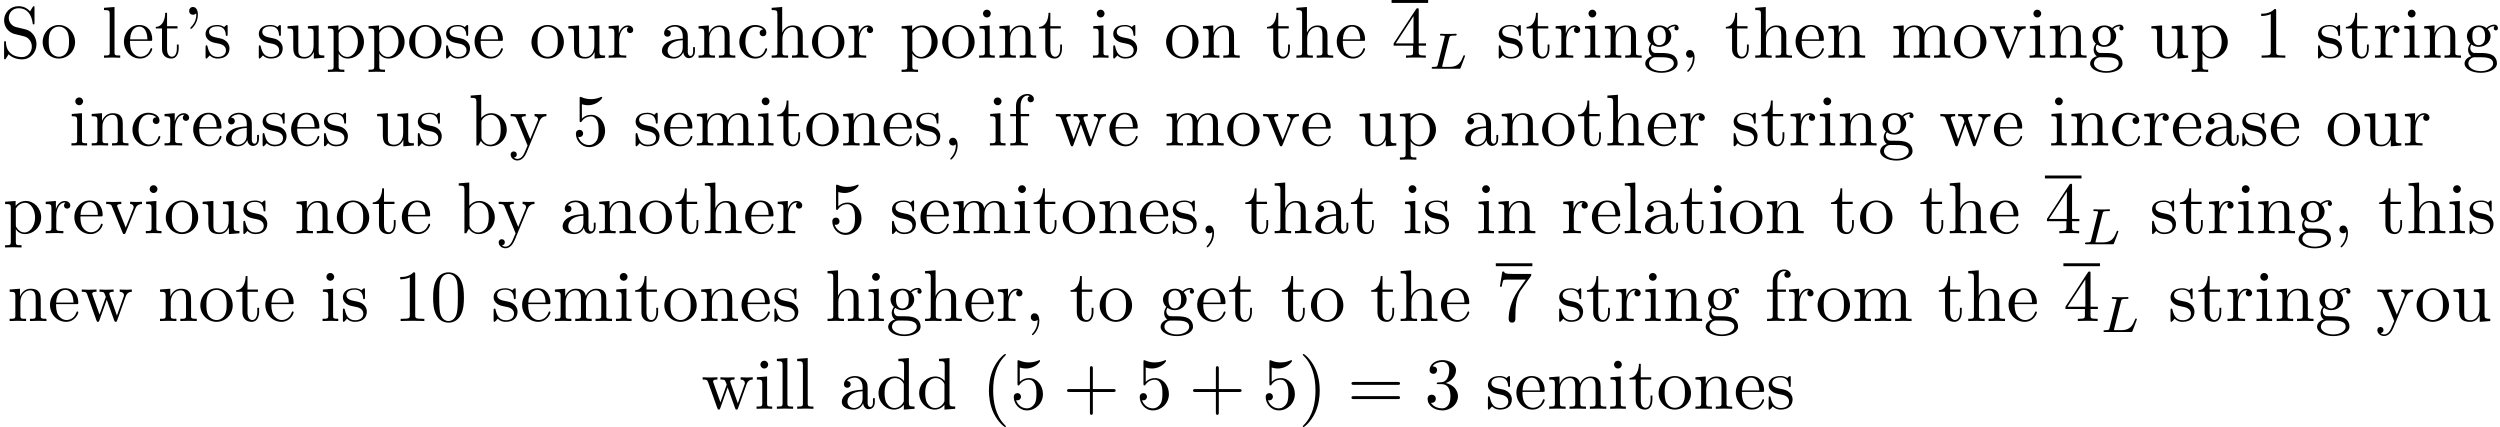<?xml version='1.0' encoding='UTF-8'?>
<!-- This file was generated by dvisvgm 2.11.1 -->
<svg version='1.1' xmlns='http://www.w3.org/2000/svg' xmlns:xlink='http://www.w3.org/1999/xlink' width='340.559pt' height='58.179pt' viewBox='1.64 -55.688 340.559 58.179'>
<defs>
<path id='g1-40' d='M3.298 2.391C3.298 2.361 3.298 2.341 3.128 2.172C1.883 .917 1.564-.966 1.564-2.491C1.564-4.224 1.943-5.958 3.168-7.203C3.298-7.323 3.298-7.342 3.298-7.372C3.298-7.442 3.258-7.472 3.198-7.472C3.098-7.472 2.202-6.795 1.614-5.529C1.106-4.433 .986-3.328 .986-2.491C.986-1.714 1.096-.508 1.644 .618C2.242 1.843 3.098 2.491 3.198 2.491C3.258 2.491 3.298 2.461 3.298 2.391Z'/>
<path id='g1-41' d='M2.879-2.491C2.879-3.268 2.77-4.473 2.222-5.599C1.624-6.824 .767-7.472 .667-7.472C.608-7.472 .568-7.432 .568-7.372C.568-7.342 .568-7.323 .757-7.143C1.733-6.157 2.301-4.573 2.301-2.491C2.301-.787 1.933 .966 .697 2.222C.568 2.341 .568 2.361 .568 2.391C.568 2.451 .608 2.491 .667 2.491C.767 2.491 1.664 1.813 2.252 .548C2.76-.548 2.879-1.654 2.879-2.491Z'/>
<path id='g1-43' d='M7.183-2.491C7.183-2.69 6.994-2.69 6.854-2.69H4.075V-5.479C4.075-5.619 4.075-5.808 3.875-5.808S3.676-5.619 3.676-5.479V-2.69H.887C.747-2.69 .558-2.69 .558-2.491S.747-2.291 .887-2.291H3.676V.498C3.676 .638 3.676 .827 3.875 .827S4.075 .638 4.075 .498V-2.291H6.854C6.994-2.291 7.183-2.291 7.183-2.491Z'/>
<path id='g1-51' d='M4.553-1.704C4.553-2.521 3.925-3.298 2.889-3.507C3.706-3.776 4.284-4.473 4.284-5.26C4.284-6.077 3.407-6.635 2.451-6.635C1.445-6.635 .687-6.037 .687-5.28C.687-4.951 .907-4.762 1.196-4.762C1.504-4.762 1.704-4.981 1.704-5.27C1.704-5.768 1.235-5.768 1.086-5.768C1.395-6.257 2.052-6.386 2.411-6.386C2.819-6.386 3.367-6.167 3.367-5.27C3.367-5.151 3.347-4.573 3.088-4.134C2.79-3.656 2.451-3.626 2.202-3.616C2.122-3.606 1.883-3.587 1.813-3.587C1.733-3.577 1.664-3.567 1.664-3.467C1.664-3.357 1.733-3.357 1.903-3.357H2.341C3.158-3.357 3.527-2.68 3.527-1.704C3.527-.349 2.839-.06 2.401-.06C1.973-.06 1.225-.229 .877-.817C1.225-.767 1.534-.986 1.534-1.365C1.534-1.724 1.265-1.923 .976-1.923C.737-1.923 .418-1.783 .418-1.345C.418-.438 1.345 .219 2.431 .219C3.646 .219 4.553-.687 4.553-1.704Z'/>
<path id='g1-52' d='M4.692-1.644V-1.953H3.696V-6.486C3.696-6.685 3.696-6.745 3.537-6.745C3.447-6.745 3.417-6.745 3.337-6.625L.279-1.953V-1.644H2.929V-.777C2.929-.418 2.909-.309 2.172-.309H1.963V0C2.371-.03 2.889-.03 3.308-.03S4.254-.03 4.663 0V-.309H4.453C3.716-.309 3.696-.418 3.696-.777V-1.644H4.692ZM2.989-1.953H.558L2.989-5.669V-1.953Z'/>
<path id='g1-53' d='M4.473-2.002C4.473-3.188 3.656-4.184 2.58-4.184C2.102-4.184 1.674-4.025 1.315-3.676V-5.619C1.514-5.559 1.843-5.489 2.162-5.489C3.387-5.489 4.085-6.396 4.085-6.526C4.085-6.585 4.055-6.635 3.985-6.635C3.985-6.635 3.955-6.635 3.905-6.605C3.706-6.516 3.218-6.316 2.55-6.316C2.152-6.316 1.694-6.386 1.225-6.595C1.146-6.625 1.106-6.625 1.106-6.625C1.006-6.625 1.006-6.545 1.006-6.386V-3.437C1.006-3.258 1.006-3.178 1.146-3.178C1.215-3.178 1.235-3.208 1.275-3.268C1.385-3.427 1.753-3.965 2.56-3.965C3.078-3.965 3.328-3.507 3.407-3.328C3.567-2.959 3.587-2.57 3.587-2.072C3.587-1.724 3.587-1.126 3.347-.707C3.108-.319 2.74-.06 2.281-.06C1.554-.06 .986-.588 .817-1.176C.847-1.166 .877-1.156 .986-1.156C1.315-1.156 1.484-1.405 1.484-1.644S1.315-2.132 .986-2.132C.847-2.132 .498-2.062 .498-1.604C.498-.747 1.186 .219 2.301 .219C3.457 .219 4.473-.737 4.473-2.002Z'/>
<path id='g1-55' d='M4.832-6.416H2.411C1.196-6.416 1.176-6.545 1.136-6.735H.887L.558-4.682H.807C.837-4.842 .927-5.469 1.056-5.589C1.126-5.649 1.903-5.649 2.032-5.649H4.095L2.979-4.075C2.082-2.73 1.753-1.345 1.753-.329C1.753-.229 1.753 .219 2.212 .219S2.67-.229 2.67-.329V-.837C2.67-1.385 2.7-1.933 2.78-2.471C2.819-2.7 2.959-3.557 3.397-4.174L4.742-6.067C4.832-6.187 4.832-6.207 4.832-6.416Z'/>
<path id='g1-61' d='M7.183-3.457C7.183-3.656 6.994-3.656 6.854-3.656H.887C.747-3.656 .558-3.656 .558-3.457S.747-3.258 .897-3.258H6.844C6.994-3.258 7.183-3.258 7.183-3.457ZM7.183-1.524C7.183-1.724 6.994-1.724 6.844-1.724H.897C.747-1.724 .558-1.724 .558-1.524S.747-1.325 .887-1.325H6.854C6.994-1.325 7.183-1.325 7.183-1.524Z'/>
<path id='g0-76' d='M5.028-1.736C5.028-1.757 5.014-1.834 4.91-1.834C4.826-1.834 4.812-1.799 4.77-1.688C4.505-1.025 4.198-.251 2.922-.251H2.134C1.918-.251 1.911-.258 1.911-.321C1.911-.321 1.911-.363 1.939-.467L2.873-4.191C2.936-4.442 2.957-4.512 3.599-4.512C3.815-4.512 3.884-4.512 3.884-4.666C3.884-4.666 3.877-4.763 3.766-4.763C3.605-4.763 3.417-4.749 3.25-4.742L2.692-4.735L2.211-4.742C2.064-4.742 1.897-4.763 1.757-4.763C1.716-4.763 1.611-4.763 1.611-4.61C1.611-4.512 1.695-4.512 1.834-4.512C1.834-4.512 1.974-4.512 2.099-4.498C2.246-4.484 2.26-4.47 2.26-4.4C2.26-4.4 2.26-4.352 2.232-4.247L1.304-.544C1.241-.307 1.227-.251 .69-.251C.572-.251 .481-.251 .481-.105C.481 0 .565 0 .69 0H4.198C4.373 0 4.38-.007 4.435-.139C4.505-.328 5.028-1.681 5.028-1.736Z'/>
<path id='g2-39' d='M2.052-5.868C2.052-6.466 1.813-6.914 1.385-6.914C1.036-6.914 .857-6.645 .857-6.386S1.026-5.858 1.385-5.858C1.584-5.858 1.724-5.958 1.783-6.017C1.793-6.037 1.813-6.047 1.813-6.047S1.833-5.908 1.833-5.868C1.833-5.549 1.763-4.832 1.136-4.214C1.016-4.095 1.016-4.075 1.016-4.045C1.016-3.975 1.066-3.935 1.116-3.935C1.225-3.935 2.052-4.692 2.052-5.868Z'/>
<path id='g2-44' d='M2.022-.01C2.022-.648 1.783-1.056 1.385-1.056C1.036-1.056 .857-.787 .857-.528S1.026 0 1.385 0C1.534 0 1.674-.06 1.783-.159C1.803 .628 1.524 1.235 1.086 1.704C1.026 1.763 1.016 1.773 1.016 1.813C1.016 1.883 1.066 1.923 1.116 1.923C1.235 1.923 2.022 1.136 2.022-.01Z'/>
<path id='g2-48' d='M4.583-3.188C4.583-3.985 4.533-4.782 4.184-5.519C3.726-6.476 2.909-6.635 2.491-6.635C1.893-6.635 1.166-6.376 .757-5.45C.438-4.762 .389-3.985 .389-3.188C.389-2.441 .428-1.544 .837-.787C1.265 .02 1.993 .219 2.481 .219C3.019 .219 3.776 .01 4.214-.936C4.533-1.624 4.583-2.401 4.583-3.188ZM3.756-3.308C3.756-2.56 3.756-1.883 3.646-1.245C3.497-.299 2.929 0 2.481 0C2.092 0 1.504-.249 1.325-1.205C1.215-1.803 1.215-2.72 1.215-3.308C1.215-3.945 1.215-4.603 1.295-5.141C1.484-6.326 2.232-6.416 2.481-6.416C2.809-6.416 3.467-6.237 3.656-5.25C3.756-4.692 3.756-3.935 3.756-3.308Z'/>
<path id='g2-49' d='M4.174 0V-.309H3.856C2.959-.309 2.929-.418 2.929-.787V-6.376C2.929-6.615 2.929-6.635 2.7-6.635C2.082-5.998 1.205-5.998 .887-5.998V-5.689C1.086-5.689 1.674-5.689 2.192-5.948V-.787C2.192-.428 2.162-.309 1.265-.309H.946V0C1.295-.03 2.162-.03 2.56-.03S3.826-.03 4.174 0Z'/>
<path id='g2-53' d='M4.473-2.002C4.473-3.188 3.656-4.184 2.58-4.184C2.102-4.184 1.674-4.025 1.315-3.676V-5.619C1.514-5.559 1.843-5.489 2.162-5.489C3.387-5.489 4.085-6.396 4.085-6.526C4.085-6.585 4.055-6.635 3.985-6.635C3.985-6.635 3.955-6.635 3.905-6.605C3.706-6.516 3.218-6.316 2.55-6.316C2.152-6.316 1.694-6.386 1.225-6.595C1.146-6.625 1.106-6.625 1.106-6.625C1.006-6.625 1.006-6.545 1.006-6.386V-3.437C1.006-3.258 1.006-3.178 1.146-3.178C1.215-3.178 1.235-3.208 1.275-3.268C1.385-3.427 1.753-3.965 2.56-3.965C3.078-3.965 3.328-3.507 3.407-3.328C3.567-2.959 3.587-2.57 3.587-2.072C3.587-1.724 3.587-1.126 3.347-.707C3.108-.319 2.74-.06 2.281-.06C1.554-.06 .986-.588 .817-1.176C.847-1.166 .877-1.156 .986-1.156C1.315-1.156 1.484-1.405 1.484-1.644S1.315-2.132 .986-2.132C.847-2.132 .498-2.062 .498-1.604C.498-.747 1.186 .219 2.301 .219C3.457 .219 4.473-.737 4.473-2.002Z'/>
<path id='g2-83' d='M4.971-1.853C4.971-2.849 4.314-3.666 3.477-3.866L2.202-4.174C1.584-4.324 1.196-4.862 1.196-5.44C1.196-6.137 1.733-6.745 2.511-6.745C4.174-6.745 4.394-5.111 4.453-4.663C4.463-4.603 4.463-4.543 4.573-4.543C4.702-4.543 4.702-4.593 4.702-4.782V-6.785C4.702-6.954 4.702-7.024 4.593-7.024C4.523-7.024 4.513-7.014 4.443-6.894L4.095-6.326C3.796-6.615 3.387-7.024 2.501-7.024C1.395-7.024 .558-6.147 .558-5.091C.558-4.264 1.086-3.537 1.863-3.268C1.973-3.228 2.481-3.108 3.178-2.939C3.447-2.869 3.746-2.8 4.025-2.431C4.234-2.172 4.334-1.843 4.334-1.514C4.334-.807 3.836-.09 2.999-.09C2.71-.09 1.953-.139 1.425-.628C.847-1.166 .817-1.803 .807-2.162C.797-2.262 .717-2.262 .687-2.262C.558-2.262 .558-2.192 .558-2.012V-.02C.558 .149 .558 .219 .667 .219C.737 .219 .747 .199 .817 .09C.817 .09 .847 .05 1.176-.478C1.484-.139 2.122 .219 3.009 .219C4.174 .219 4.971-.757 4.971-1.853Z'/>
<path id='g2-97' d='M4.812-.887V-1.445H4.563V-.887C4.563-.309 4.314-.249 4.204-.249C3.875-.249 3.836-.697 3.836-.747V-2.74C3.836-3.158 3.836-3.547 3.477-3.915C3.088-4.304 2.59-4.463 2.112-4.463C1.295-4.463 .608-3.995 .608-3.337C.608-3.039 .807-2.869 1.066-2.869C1.345-2.869 1.524-3.068 1.524-3.328C1.524-3.447 1.474-3.776 1.016-3.786C1.285-4.134 1.773-4.244 2.092-4.244C2.58-4.244 3.148-3.856 3.148-2.969V-2.6C2.64-2.57 1.943-2.54 1.315-2.242C.568-1.903 .319-1.385 .319-.946C.319-.139 1.285 .11 1.913 .11C2.57 .11 3.029-.289 3.218-.757C3.258-.359 3.527 .06 3.995 .06C4.204 .06 4.812-.08 4.812-.887ZM3.148-1.395C3.148-.448 2.431-.11 1.983-.11C1.494-.11 1.086-.458 1.086-.956C1.086-1.504 1.504-2.331 3.148-2.391V-1.395Z'/>
<path id='g2-98' d='M5.191-2.152C5.191-3.417 4.214-4.403 3.078-4.403C2.301-4.403 1.873-3.935 1.714-3.756V-6.914L.279-6.804V-6.496C.976-6.496 1.056-6.426 1.056-5.938V0H1.305L1.664-.618C1.813-.389 2.232 .11 2.969 .11C4.154 .11 5.191-.867 5.191-2.152ZM4.364-2.162C4.364-1.793 4.344-1.196 4.055-.747C3.846-.438 3.467-.11 2.929-.11C2.481-.11 2.122-.349 1.883-.717C1.743-.927 1.743-.956 1.743-1.136V-3.188C1.743-3.377 1.743-3.387 1.853-3.547C2.242-4.105 2.79-4.184 3.029-4.184C3.477-4.184 3.836-3.925 4.075-3.547C4.334-3.138 4.364-2.57 4.364-2.162Z'/>
<path id='g2-99' d='M4.134-1.186C4.134-1.285 4.035-1.285 4.005-1.285C3.915-1.285 3.895-1.245 3.875-1.186C3.587-.259 2.939-.139 2.57-.139C2.042-.139 1.166-.568 1.166-2.172C1.166-3.796 1.983-4.214 2.511-4.214C2.6-4.214 3.228-4.204 3.577-3.846C3.168-3.816 3.108-3.517 3.108-3.387C3.108-3.128 3.288-2.929 3.567-2.929C3.826-2.929 4.025-3.098 4.025-3.397C4.025-4.075 3.268-4.463 2.501-4.463C1.255-4.463 .339-3.387 .339-2.152C.339-.877 1.325 .11 2.481 .11C3.816 .11 4.134-1.086 4.134-1.186Z'/>
<path id='g2-100' d='M5.25 0V-.309C4.553-.309 4.473-.379 4.473-.867V-6.914L3.039-6.804V-6.496C3.736-6.496 3.816-6.426 3.816-5.938V-3.786C3.527-4.144 3.098-4.403 2.56-4.403C1.385-4.403 .339-3.427 .339-2.142C.339-.877 1.315 .11 2.451 .11C3.088 .11 3.537-.229 3.786-.548V.11L5.25 0ZM3.786-1.176C3.786-.996 3.786-.976 3.676-.807C3.377-.329 2.929-.11 2.501-.11C2.052-.11 1.694-.369 1.455-.747C1.196-1.156 1.166-1.724 1.166-2.132C1.166-2.501 1.186-3.098 1.474-3.547C1.684-3.856 2.062-4.184 2.6-4.184C2.949-4.184 3.367-4.035 3.676-3.587C3.786-3.417 3.786-3.397 3.786-3.218V-1.176Z'/>
<path id='g2-101' d='M4.134-1.186C4.134-1.285 4.055-1.305 4.005-1.305C3.915-1.305 3.895-1.245 3.875-1.166C3.527-.139 2.63-.139 2.531-.139C2.032-.139 1.634-.438 1.405-.807C1.106-1.285 1.106-1.943 1.106-2.301H3.885C4.105-2.301 4.134-2.301 4.134-2.511C4.134-3.497 3.597-4.463 2.351-4.463C1.196-4.463 .279-3.437 .279-2.192C.279-.857 1.325 .11 2.471 .11C3.686 .11 4.134-.996 4.134-1.186ZM3.477-2.511H1.116C1.176-3.995 2.012-4.244 2.351-4.244C3.377-4.244 3.477-2.899 3.477-2.511Z'/>
<path id='g2-102' d='M3.557-6.326C3.557-6.695 3.188-7.024 2.66-7.024C1.963-7.024 1.116-6.496 1.116-5.44V-4.294H.329V-3.985H1.116V-.757C1.116-.309 1.006-.309 .339-.309V0L1.474-.03C1.873-.03 2.341-.03 2.74 0V-.309H2.531C1.793-.309 1.773-.418 1.773-.777V-3.985H2.909V-4.294H1.743V-5.45C1.743-6.326 2.222-6.804 2.66-6.804C2.69-6.804 2.839-6.804 2.989-6.735C2.869-6.695 2.69-6.565 2.69-6.316C2.69-6.087 2.849-5.888 3.118-5.888C3.407-5.888 3.557-6.087 3.557-6.326Z'/>
<path id='g2-103' d='M4.832-4.025C4.832-4.194 4.712-4.513 4.324-4.513C4.125-4.513 3.686-4.453 3.268-4.045C2.849-4.374 2.431-4.403 2.212-4.403C1.285-4.403 .598-3.716 .598-2.949C.598-2.511 .817-2.132 1.066-1.923C.936-1.773 .757-1.445 .757-1.096C.757-.787 .887-.408 1.196-.209C.598-.04 .279 .389 .279 .787C.279 1.504 1.265 2.052 2.481 2.052C3.656 2.052 4.692 1.544 4.692 .767C4.692 .418 4.553-.09 4.045-.369C3.517-.648 2.939-.648 2.331-.648C2.082-.648 1.654-.648 1.584-.658C1.265-.697 1.056-1.006 1.056-1.325C1.056-1.365 1.056-1.594 1.225-1.793C1.614-1.514 2.022-1.484 2.212-1.484C3.138-1.484 3.826-2.172 3.826-2.939C3.826-3.308 3.666-3.676 3.417-3.905C3.776-4.244 4.134-4.294 4.314-4.294C4.314-4.294 4.384-4.294 4.413-4.284C4.304-4.244 4.254-4.134 4.254-4.015C4.254-3.846 4.384-3.726 4.543-3.726C4.643-3.726 4.832-3.796 4.832-4.025ZM3.078-2.949C3.078-2.68 3.068-2.361 2.919-2.112C2.839-1.993 2.61-1.714 2.212-1.714C1.345-1.714 1.345-2.71 1.345-2.939C1.345-3.208 1.355-3.527 1.504-3.776C1.584-3.895 1.813-4.174 2.212-4.174C3.078-4.174 3.078-3.178 3.078-2.949ZM4.174 .787C4.174 1.325 3.467 1.823 2.491 1.823C1.484 1.823 .797 1.315 .797 .787C.797 .329 1.176-.04 1.614-.07H2.202C3.059-.07 4.174-.07 4.174 .787Z'/>
<path id='g2-104' d='M5.33 0V-.309C4.812-.309 4.563-.309 4.553-.608V-2.511C4.553-3.367 4.553-3.676 4.244-4.035C4.105-4.204 3.776-4.403 3.198-4.403C2.361-4.403 1.923-3.806 1.763-3.447H1.753V-6.914L.319-6.804V-6.496C1.016-6.496 1.096-6.426 1.096-5.938V-.757C1.096-.309 .986-.309 .319-.309V0L1.445-.03L2.56 0V-.309C1.893-.309 1.783-.309 1.783-.757V-2.59C1.783-3.626 2.491-4.184 3.128-4.184C3.756-4.184 3.866-3.646 3.866-3.078V-.757C3.866-.309 3.756-.309 3.088-.309V0L4.214-.03L5.33 0Z'/>
<path id='g2-105' d='M2.461 0V-.309C1.803-.309 1.763-.359 1.763-.747V-4.403L.369-4.294V-3.985C1.016-3.985 1.106-3.925 1.106-3.437V-.757C1.106-.309 .996-.309 .329-.309V0L1.425-.03C1.773-.03 2.122-.01 2.461 0ZM1.913-6.017C1.913-6.286 1.684-6.545 1.385-6.545C1.046-6.545 .847-6.267 .847-6.017C.847-5.748 1.076-5.489 1.375-5.489C1.714-5.489 1.913-5.768 1.913-6.017Z'/>
<path id='g2-108' d='M2.54 0V-.309C1.873-.309 1.763-.309 1.763-.757V-6.914L.329-6.804V-6.496C1.026-6.496 1.106-6.426 1.106-5.938V-.757C1.106-.309 .996-.309 .329-.309V0L1.435-.03L2.54 0Z'/>
<path id='g2-109' d='M8.1 0V-.309C7.582-.309 7.333-.309 7.323-.608V-2.511C7.323-3.367 7.323-3.676 7.014-4.035C6.874-4.204 6.545-4.403 5.968-4.403C5.131-4.403 4.692-3.806 4.523-3.427C4.384-4.294 3.646-4.403 3.198-4.403C2.471-4.403 2.002-3.975 1.724-3.357V-4.403L.319-4.294V-3.985C1.016-3.985 1.096-3.915 1.096-3.427V-.757C1.096-.309 .986-.309 .319-.309V0L1.445-.03L2.56 0V-.309C1.893-.309 1.783-.309 1.783-.757V-2.59C1.783-3.626 2.491-4.184 3.128-4.184C3.756-4.184 3.866-3.646 3.866-3.078V-.757C3.866-.309 3.756-.309 3.088-.309V0L4.214-.03L5.33 0V-.309C4.663-.309 4.553-.309 4.553-.757V-2.59C4.553-3.626 5.26-4.184 5.898-4.184C6.526-4.184 6.635-3.646 6.635-3.078V-.757C6.635-.309 6.526-.309 5.858-.309V0L6.984-.03L8.1 0Z'/>
<path id='g2-110' d='M5.33 0V-.309C4.812-.309 4.563-.309 4.553-.608V-2.511C4.553-3.367 4.553-3.676 4.244-4.035C4.105-4.204 3.776-4.403 3.198-4.403C2.471-4.403 2.002-3.975 1.724-3.357V-4.403L.319-4.294V-3.985C1.016-3.985 1.096-3.915 1.096-3.427V-.757C1.096-.309 .986-.309 .319-.309V0L1.445-.03L2.56 0V-.309C1.893-.309 1.783-.309 1.783-.757V-2.59C1.783-3.626 2.491-4.184 3.128-4.184C3.756-4.184 3.866-3.646 3.866-3.078V-.757C3.866-.309 3.756-.309 3.088-.309V0L4.214-.03L5.33 0Z'/>
<path id='g2-111' d='M4.692-2.132C4.692-3.407 3.696-4.463 2.491-4.463C1.245-4.463 .279-3.377 .279-2.132C.279-.847 1.315 .11 2.481 .11C3.686 .11 4.692-.867 4.692-2.132ZM3.866-2.212C3.866-1.853 3.866-1.315 3.646-.877C3.427-.428 2.989-.139 2.491-.139C2.062-.139 1.624-.349 1.355-.807C1.106-1.245 1.106-1.853 1.106-2.212C1.106-2.6 1.106-3.138 1.345-3.577C1.614-4.035 2.082-4.244 2.481-4.244C2.919-4.244 3.347-4.025 3.606-3.597S3.866-2.59 3.866-2.212Z'/>
<path id='g2-112' d='M5.191-2.152C5.191-3.417 4.224-4.403 3.108-4.403C2.331-4.403 1.913-3.965 1.714-3.746V-4.403L.279-4.294V-3.985C.986-3.985 1.056-3.925 1.056-3.487V1.176C1.056 1.624 .946 1.624 .279 1.624V1.933L1.395 1.903L2.521 1.933V1.624C1.853 1.624 1.743 1.624 1.743 1.176V-.498V-.588C1.793-.428 2.212 .11 2.969 .11C4.154 .11 5.191-.867 5.191-2.152ZM4.364-2.152C4.364-.946 3.666-.11 2.929-.11C2.531-.11 2.152-.309 1.883-.717C1.743-.927 1.743-.936 1.743-1.136V-3.357C2.032-3.866 2.521-4.154 3.029-4.154C3.756-4.154 4.364-3.278 4.364-2.152Z'/>
<path id='g2-114' d='M3.626-3.796C3.626-4.115 3.318-4.403 2.889-4.403C2.162-4.403 1.803-3.736 1.664-3.308V-4.403L.279-4.294V-3.985C.976-3.985 1.056-3.915 1.056-3.427V-.757C1.056-.309 .946-.309 .279-.309V0L1.415-.03C1.813-.03 2.281-.03 2.68 0V-.309H2.471C1.733-.309 1.714-.418 1.714-.777V-2.311C1.714-3.298 2.132-4.184 2.889-4.184C2.959-4.184 2.979-4.184 2.999-4.174C2.969-4.164 2.77-4.045 2.77-3.786C2.77-3.507 2.979-3.357 3.198-3.357C3.377-3.357 3.626-3.477 3.626-3.796Z'/>
<path id='g2-115' d='M3.587-1.275C3.587-1.803 3.288-2.102 3.168-2.222C2.839-2.54 2.451-2.62 2.032-2.7C1.474-2.809 .807-2.939 .807-3.517C.807-3.866 1.066-4.274 1.923-4.274C3.019-4.274 3.068-3.377 3.088-3.068C3.098-2.979 3.208-2.979 3.208-2.979C3.337-2.979 3.337-3.029 3.337-3.218V-4.224C3.337-4.394 3.337-4.463 3.228-4.463C3.178-4.463 3.158-4.463 3.029-4.344C2.999-4.304 2.899-4.214 2.859-4.184C2.481-4.463 2.072-4.463 1.923-4.463C.707-4.463 .329-3.796 .329-3.238C.329-2.889 .488-2.61 .757-2.391C1.076-2.132 1.355-2.072 2.072-1.933C2.291-1.893 3.108-1.733 3.108-1.016C3.108-.508 2.76-.11 1.983-.11C1.146-.11 .787-.677 .598-1.524C.568-1.654 .558-1.694 .458-1.694C.329-1.694 .329-1.624 .329-1.445V-.13C.329 .04 .329 .11 .438 .11C.488 .11 .498 .1 .687-.09C.707-.11 .707-.13 .887-.319C1.325 .1 1.773 .11 1.983 .11C3.128 .11 3.587-.558 3.587-1.275Z'/>
<path id='g2-116' d='M3.308-1.235V-1.803H3.059V-1.255C3.059-.518 2.76-.139 2.391-.139C1.724-.139 1.724-1.046 1.724-1.215V-3.985H3.148V-4.294H1.724V-6.127H1.474C1.465-5.31 1.166-4.244 .189-4.204V-3.985H1.036V-1.235C1.036-.01 1.963 .11 2.321 .11C3.029 .11 3.308-.598 3.308-1.235Z'/>
<path id='g2-117' d='M5.33 0V-.309C4.633-.309 4.553-.379 4.553-.867V-4.403L3.088-4.294V-3.985C3.786-3.985 3.866-3.915 3.866-3.427V-1.654C3.866-.787 3.387-.11 2.66-.11C1.823-.11 1.783-.578 1.783-1.096V-4.403L.319-4.294V-3.985C1.096-3.985 1.096-3.955 1.096-3.068V-1.574C1.096-.797 1.096 .11 2.61 .11C3.168 .11 3.606-.169 3.895-.787V.11L5.33 0Z'/>
<path id='g2-118' d='M5.061-3.985V-4.294C4.832-4.274 4.543-4.264 4.314-4.264L3.447-4.294V-3.985C3.816-3.975 3.925-3.746 3.925-3.557C3.925-3.467 3.905-3.427 3.866-3.318L2.849-.777L1.733-3.557C1.674-3.686 1.674-3.726 1.674-3.726C1.674-3.985 2.062-3.985 2.242-3.985V-4.294L1.156-4.264C.887-4.264 .488-4.274 .189-4.294V-3.985C.817-3.985 .857-3.925 .986-3.616L2.421-.08C2.481 .06 2.501 .11 2.63 .11S2.8 .02 2.839-.08L4.144-3.318C4.234-3.547 4.403-3.975 5.061-3.985Z'/>
<path id='g2-119' d='M7.004-3.985V-4.294C6.785-4.274 6.496-4.264 6.276-4.264L5.35-4.294V-3.985C5.709-3.975 5.928-3.796 5.928-3.507C5.928-3.447 5.928-3.427 5.878-3.298L4.971-.747L3.985-3.527C3.945-3.646 3.935-3.666 3.935-3.716C3.935-3.985 4.324-3.985 4.523-3.985V-4.294L3.487-4.264C3.188-4.264 2.899-4.274 2.6-4.294V-3.985C2.969-3.985 3.128-3.965 3.228-3.836C3.278-3.776 3.387-3.477 3.457-3.288L2.6-.877L1.654-3.537C1.604-3.656 1.604-3.676 1.604-3.716C1.604-3.985 1.993-3.985 2.192-3.985V-4.294L1.106-4.264L.179-4.294V-3.985C.677-3.985 .797-3.955 .917-3.636L2.172-.11C2.222 .03 2.252 .11 2.381 .11S2.531 .05 2.58-.09L3.587-2.909L4.603-.08C4.643 .03 4.672 .11 4.802 .11S4.961 .02 5.001-.08L6.167-3.347C6.346-3.846 6.655-3.975 7.004-3.985Z'/>
<path id='g2-121' d='M5.061-3.985V-4.294C4.832-4.274 4.543-4.264 4.314-4.264L3.447-4.294V-3.985C3.756-3.975 3.915-3.806 3.915-3.557C3.915-3.457 3.905-3.437 3.856-3.318L2.849-.867L1.743-3.547C1.704-3.646 1.684-3.686 1.684-3.726C1.684-3.985 2.052-3.985 2.242-3.985V-4.294L1.156-4.264C.887-4.264 .488-4.274 .189-4.294V-3.985C.667-3.985 .857-3.985 .996-3.636L2.491 0L2.242 .588C2.022 1.136 1.743 1.823 1.106 1.823C1.056 1.823 .827 1.823 .638 1.644C.946 1.604 1.026 1.385 1.026 1.225C1.026 .966 .837 .807 .608 .807C.408 .807 .189 .936 .189 1.235C.189 1.684 .608 2.042 1.106 2.042C1.733 2.042 2.142 1.474 2.381 .907L4.134-3.347C4.394-3.975 4.902-3.985 5.061-3.985Z'/>
</defs>
<g id='page1'>
<use x='1.64' y='-47.821' xlink:href='#g2-83'/>
<use x='7.174' y='-47.821' xlink:href='#g2-111'/>
<use x='15.477' y='-47.821' xlink:href='#g2-108'/>
<use x='18.244' y='-47.821' xlink:href='#g2-101'/>
<use x='22.672' y='-47.821' xlink:href='#g2-116'/>
<use x='26.546' y='-47.821' xlink:href='#g2-39'/>
<use x='29.314' y='-47.821' xlink:href='#g2-115'/>
<use x='36.564' y='-47.821' xlink:href='#g2-115'/>
<use x='40.494' y='-47.821' xlink:href='#g2-117'/>
<use x='46.029' y='-47.821' xlink:href='#g2-112'/>
<use x='51.564' y='-47.821' xlink:href='#g2-112'/>
<use x='57.098' y='-47.821' xlink:href='#g2-111'/>
<use x='62.08' y='-47.821' xlink:href='#g2-115'/>
<use x='66.01' y='-47.821' xlink:href='#g2-101'/>
<use x='73.758' y='-47.821' xlink:href='#g2-111'/>
<use x='78.74' y='-47.821' xlink:href='#g2-117'/>
<use x='84.274' y='-47.821' xlink:href='#g2-114'/>
<use x='91.497' y='-47.821' xlink:href='#g2-97'/>
<use x='96.479' y='-47.821' xlink:href='#g2-110'/>
<use x='102.013' y='-47.821' xlink:href='#g2-99'/>
<use x='106.441' y='-47.821' xlink:href='#g2-104'/>
<use x='111.976' y='-47.821' xlink:href='#g2-111'/>
<use x='116.957' y='-47.821' xlink:href='#g2-114'/>
<use x='124.18' y='-47.821' xlink:href='#g2-112'/>
<use x='129.715' y='-47.821' xlink:href='#g2-111'/>
<use x='134.696' y='-47.821' xlink:href='#g2-105'/>
<use x='137.464' y='-47.821' xlink:href='#g2-110'/>
<use x='142.998' y='-47.821' xlink:href='#g2-116'/>
<use x='150.194' y='-47.821' xlink:href='#g2-105'/>
<use x='152.961' y='-47.821' xlink:href='#g2-115'/>
<use x='160.212' y='-47.821' xlink:href='#g2-111'/>
<use x='165.193' y='-47.821' xlink:href='#g2-110'/>
<use x='174.049' y='-47.821' xlink:href='#g2-116'/>
<use x='177.923' y='-47.821' xlink:href='#g2-104'/>
<use x='183.458' y='-47.821' xlink:href='#g2-101'/>
<rect x='191.207' y='-55.688' height='.398' width='4.981'/>
<use x='191.207' y='-47.821' xlink:href='#g1-52'/>
<use x='196.188' y='-46.326' xlink:href='#g0-76'/>
<use x='205.473' y='-47.821' xlink:href='#g2-115'/>
<use x='209.402' y='-47.821' xlink:href='#g2-116'/>
<use x='213.277' y='-47.821' xlink:href='#g2-114'/>
<use x='217.179' y='-47.821' xlink:href='#g2-105'/>
<use x='219.946' y='-47.821' xlink:href='#g2-110'/>
<use x='225.481' y='-47.821' xlink:href='#g2-103'/>
<use x='230.462' y='-47.821' xlink:href='#g2-44'/>
<use x='236.551' y='-47.821' xlink:href='#g2-116'/>
<use x='240.425' y='-47.821' xlink:href='#g2-104'/>
<use x='245.96' y='-47.821' xlink:href='#g2-101'/>
<use x='250.388' y='-47.821' xlink:href='#g2-110'/>
<use x='259.243' y='-47.821' xlink:href='#g2-109'/>
<use x='267.545' y='-47.821' xlink:href='#g2-111'/>
<use x='272.527' y='-47.821' xlink:href='#g2-118'/>
<use x='277.785' y='-47.821' xlink:href='#g2-105'/>
<use x='280.552' y='-47.821' xlink:href='#g2-110'/>
<use x='286.087' y='-47.821' xlink:href='#g2-103'/>
<use x='294.389' y='-47.821' xlink:href='#g2-117'/>
<use x='299.924' y='-47.821' xlink:href='#g2-112'/>
<use x='308.78' y='-47.821' xlink:href='#g2-49'/>
<use x='317.082' y='-47.821' xlink:href='#g2-115'/>
<use x='321.012' y='-47.821' xlink:href='#g2-116'/>
<use x='324.886' y='-47.821' xlink:href='#g2-114'/>
<use x='328.788' y='-47.821' xlink:href='#g2-105'/>
<use x='331.555' y='-47.821' xlink:href='#g2-110'/>
<use x='337.09' y='-47.821' xlink:href='#g2-103'/>
<use x='11.045' y='-35.866' xlink:href='#g2-105'/>
<use x='13.812' y='-35.866' xlink:href='#g2-110'/>
<use x='19.347' y='-35.866' xlink:href='#g2-99'/>
<use x='23.775' y='-35.866' xlink:href='#g2-114'/>
<use x='27.677' y='-35.866' xlink:href='#g2-101'/>
<use x='32.105' y='-35.866' xlink:href='#g2-97'/>
<use x='37.086' y='-35.866' xlink:href='#g2-115'/>
<use x='41.016' y='-35.866' xlink:href='#g2-101'/>
<use x='45.444' y='-35.866' xlink:href='#g2-115'/>
<use x='52.694' y='-35.866' xlink:href='#g2-117'/>
<use x='58.229' y='-35.866' xlink:href='#g2-115'/>
<use x='65.48' y='-35.866' xlink:href='#g2-98'/>
<use x='71.015' y='-35.866' xlink:href='#g2-121'/>
<use x='79.594' y='-35.866' xlink:href='#g2-53'/>
<use x='87.896' y='-35.866' xlink:href='#g2-115'/>
<use x='91.826' y='-35.866' xlink:href='#g2-101'/>
<use x='96.254' y='-35.866' xlink:href='#g2-109'/>
<use x='104.555' y='-35.866' xlink:href='#g2-105'/>
<use x='107.323' y='-35.866' xlink:href='#g2-116'/>
<use x='111.197' y='-35.866' xlink:href='#g2-111'/>
<use x='116.179' y='-35.866' xlink:href='#g2-110'/>
<use x='121.713' y='-35.866' xlink:href='#g2-101'/>
<use x='126.141' y='-35.866' xlink:href='#g2-115'/>
<use x='130.071' y='-35.866' xlink:href='#g2-44'/>
<use x='136.159' y='-35.866' xlink:href='#g2-105'/>
<use x='138.927' y='-35.866' xlink:href='#g2-102'/>
<use x='145.292' y='-35.866' xlink:href='#g2-119'/>
<use x='152.487' y='-35.866' xlink:href='#g2-101'/>
<use x='160.235' y='-35.866' xlink:href='#g2-109'/>
<use x='168.537' y='-35.866' xlink:href='#g2-111'/>
<use x='173.519' y='-35.866' xlink:href='#g2-118'/>
<use x='178.777' y='-35.866' xlink:href='#g2-101'/>
<use x='186.526' y='-35.866' xlink:href='#g2-117'/>
<use x='192.06' y='-35.866' xlink:href='#g2-112'/>
<use x='200.916' y='-35.866' xlink:href='#g2-97'/>
<use x='205.897' y='-35.866' xlink:href='#g2-110'/>
<use x='211.432' y='-35.866' xlink:href='#g2-111'/>
<use x='216.413' y='-35.866' xlink:href='#g2-116'/>
<use x='220.288' y='-35.866' xlink:href='#g2-104'/>
<use x='225.823' y='-35.866' xlink:href='#g2-101'/>
<use x='230.25' y='-35.866' xlink:href='#g2-114'/>
<use x='237.473' y='-35.866' xlink:href='#g2-115'/>
<use x='241.403' y='-35.866' xlink:href='#g2-116'/>
<use x='245.278' y='-35.866' xlink:href='#g2-114'/>
<use x='249.18' y='-35.866' xlink:href='#g2-105'/>
<use x='251.947' y='-35.866' xlink:href='#g2-110'/>
<use x='257.482' y='-35.866' xlink:href='#g2-103'/>
<use x='265.784' y='-35.866' xlink:href='#g2-119'/>
<use x='272.979' y='-35.866' xlink:href='#g2-101'/>
<use x='280.728' y='-35.866' xlink:href='#g2-105'/>
<use x='283.495' y='-35.866' xlink:href='#g2-110'/>
<use x='289.03' y='-35.866' xlink:href='#g2-99'/>
<use x='293.458' y='-35.866' xlink:href='#g2-114'/>
<use x='297.36' y='-35.866' xlink:href='#g2-101'/>
<use x='301.788' y='-35.866' xlink:href='#g2-97'/>
<use x='306.769' y='-35.866' xlink:href='#g2-115'/>
<use x='310.699' y='-35.866' xlink:href='#g2-101'/>
<use x='318.448' y='-35.866' xlink:href='#g2-111'/>
<use x='323.429' y='-35.866' xlink:href='#g2-117'/>
<use x='328.964' y='-35.866' xlink:href='#g2-114'/>
<use x='2.054' y='-23.91' xlink:href='#g2-112'/>
<use x='7.589' y='-23.91' xlink:href='#g2-114'/>
<use x='11.491' y='-23.91' xlink:href='#g2-101'/>
<use x='15.919' y='-23.91' xlink:href='#g2-118'/>
<use x='21.177' y='-23.91' xlink:href='#g2-105'/>
<use x='23.945' y='-23.91' xlink:href='#g2-111'/>
<use x='28.926' y='-23.91' xlink:href='#g2-117'/>
<use x='34.461' y='-23.91' xlink:href='#g2-115'/>
<use x='41.711' y='-23.91' xlink:href='#g2-110'/>
<use x='47.246' y='-23.91' xlink:href='#g2-111'/>
<use x='52.227' y='-23.91' xlink:href='#g2-116'/>
<use x='56.102' y='-23.91' xlink:href='#g2-101'/>
<use x='63.851' y='-23.91' xlink:href='#g2-98'/>
<use x='69.385' y='-23.91' xlink:href='#g2-121'/>
<use x='77.965' y='-23.91' xlink:href='#g2-97'/>
<use x='82.946' y='-23.91' xlink:href='#g2-110'/>
<use x='88.481' y='-23.91' xlink:href='#g2-111'/>
<use x='93.462' y='-23.91' xlink:href='#g2-116'/>
<use x='97.336' y='-23.91' xlink:href='#g2-104'/>
<use x='102.871' y='-23.91' xlink:href='#g2-101'/>
<use x='107.299' y='-23.91' xlink:href='#g2-114'/>
<use x='114.522' y='-23.91' xlink:href='#g2-53'/>
<use x='122.824' y='-23.91' xlink:href='#g2-115'/>
<use x='126.754' y='-23.91' xlink:href='#g2-101'/>
<use x='131.182' y='-23.91' xlink:href='#g2-109'/>
<use x='139.484' y='-23.91' xlink:href='#g2-105'/>
<use x='142.251' y='-23.91' xlink:href='#g2-116'/>
<use x='146.126' y='-23.91' xlink:href='#g2-111'/>
<use x='151.107' y='-23.91' xlink:href='#g2-110'/>
<use x='156.642' y='-23.91' xlink:href='#g2-101'/>
<use x='161.07' y='-23.91' xlink:href='#g2-115'/>
<use x='164.999' y='-23.91' xlink:href='#g2-44'/>
<use x='171.088' y='-23.91' xlink:href='#g2-116'/>
<use x='174.962' y='-23.91' xlink:href='#g2-104'/>
<use x='180.497' y='-23.91' xlink:href='#g2-97'/>
<use x='185.478' y='-23.91' xlink:href='#g2-116'/>
<use x='192.673' y='-23.91' xlink:href='#g2-105'/>
<use x='195.441' y='-23.91' xlink:href='#g2-115'/>
<use x='202.691' y='-23.91' xlink:href='#g2-105'/>
<use x='205.459' y='-23.91' xlink:href='#g2-110'/>
<use x='214.314' y='-23.91' xlink:href='#g2-114'/>
<use x='218.217' y='-23.91' xlink:href='#g2-101'/>
<use x='222.644' y='-23.91' xlink:href='#g2-108'/>
<use x='225.412' y='-23.91' xlink:href='#g2-97'/>
<use x='230.393' y='-23.91' xlink:href='#g2-116'/>
<use x='234.268' y='-23.91' xlink:href='#g2-105'/>
<use x='237.035' y='-23.91' xlink:href='#g2-111'/>
<use x='242.016' y='-23.91' xlink:href='#g2-110'/>
<use x='250.872' y='-23.91' xlink:href='#g2-116'/>
<use x='254.746' y='-23.91' xlink:href='#g2-111'/>
<use x='263.049' y='-23.91' xlink:href='#g2-116'/>
<use x='266.923' y='-23.91' xlink:href='#g2-104'/>
<use x='272.458' y='-23.91' xlink:href='#g2-101'/>
<rect x='280.207' y='-31.778' height='.398' width='4.981'/>
<use x='280.207' y='-23.91' xlink:href='#g1-52'/>
<use x='285.188' y='-22.416' xlink:href='#g0-76'/>
<use x='294.473' y='-23.91' xlink:href='#g2-115'/>
<use x='298.402' y='-23.91' xlink:href='#g2-116'/>
<use x='302.277' y='-23.91' xlink:href='#g2-114'/>
<use x='306.179' y='-23.91' xlink:href='#g2-105'/>
<use x='308.946' y='-23.91' xlink:href='#g2-110'/>
<use x='314.481' y='-23.91' xlink:href='#g2-103'/>
<use x='319.462' y='-23.91' xlink:href='#g2-44'/>
<use x='325.551' y='-23.91' xlink:href='#g2-116'/>
<use x='329.425' y='-23.91' xlink:href='#g2-104'/>
<use x='334.96' y='-23.91' xlink:href='#g2-105'/>
<use x='337.727' y='-23.91' xlink:href='#g2-115'/>
<use x='2.636' y='-11.955' xlink:href='#g2-110'/>
<use x='8.171' y='-11.955' xlink:href='#g2-101'/>
<use x='12.598' y='-11.955' xlink:href='#g2-119'/>
<use x='23.114' y='-11.955' xlink:href='#g2-110'/>
<use x='28.649' y='-11.955' xlink:href='#g2-111'/>
<use x='33.63' y='-11.955' xlink:href='#g2-116'/>
<use x='37.505' y='-11.955' xlink:href='#g2-101'/>
<use x='45.254' y='-11.955' xlink:href='#g2-105'/>
<use x='48.021' y='-11.955' xlink:href='#g2-115'/>
<use x='55.272' y='-11.955' xlink:href='#g2-49'/>
<use x='60.253' y='-11.955' xlink:href='#g2-48'/>
<use x='68.555' y='-11.955' xlink:href='#g2-115'/>
<use x='72.485' y='-11.955' xlink:href='#g2-101'/>
<use x='76.913' y='-11.955' xlink:href='#g2-109'/>
<use x='85.215' y='-11.955' xlink:href='#g2-105'/>
<use x='87.982' y='-11.955' xlink:href='#g2-116'/>
<use x='91.857' y='-11.955' xlink:href='#g2-111'/>
<use x='96.838' y='-11.955' xlink:href='#g2-110'/>
<use x='102.373' y='-11.955' xlink:href='#g2-101'/>
<use x='106.801' y='-11.955' xlink:href='#g2-115'/>
<use x='114.051' y='-11.955' xlink:href='#g2-104'/>
<use x='119.586' y='-11.955' xlink:href='#g2-105'/>
<use x='122.353' y='-11.955' xlink:href='#g2-103'/>
<use x='127.335' y='-11.955' xlink:href='#g2-104'/>
<use x='132.869' y='-11.955' xlink:href='#g2-101'/>
<use x='137.297' y='-11.955' xlink:href='#g2-114'/>
<use x='141.199' y='-11.955' xlink:href='#g2-44'/>
<use x='147.288' y='-11.955' xlink:href='#g2-116'/>
<use x='151.162' y='-11.955' xlink:href='#g2-111'/>
<use x='159.464' y='-11.955' xlink:href='#g2-103'/>
<use x='164.446' y='-11.955' xlink:href='#g2-101'/>
<use x='168.873' y='-11.955' xlink:href='#g2-116'/>
<use x='176.069' y='-11.955' xlink:href='#g2-116'/>
<use x='179.943' y='-11.955' xlink:href='#g2-111'/>
<use x='188.245' y='-11.955' xlink:href='#g2-116'/>
<use x='192.12' y='-11.955' xlink:href='#g2-104'/>
<use x='197.655' y='-11.955' xlink:href='#g2-101'/>
<rect x='205.403' y='-19.823' height='.398' width='4.981'/>
<use x='205.403' y='-11.955' xlink:href='#g1-55'/>
<use x='213.706' y='-11.955' xlink:href='#g2-115'/>
<use x='217.635' y='-11.955' xlink:href='#g2-116'/>
<use x='221.51' y='-11.955' xlink:href='#g2-114'/>
<use x='225.412' y='-11.955' xlink:href='#g2-105'/>
<use x='228.179' y='-11.955' xlink:href='#g2-110'/>
<use x='233.714' y='-11.955' xlink:href='#g2-103'/>
<use x='242.016' y='-11.955' xlink:href='#g2-102'/>
<use x='245.06' y='-11.955' xlink:href='#g2-114'/>
<use x='248.962' y='-11.955' xlink:href='#g2-111'/>
<use x='253.944' y='-11.955' xlink:href='#g2-109'/>
<use x='265.566' y='-11.955' xlink:href='#g2-116'/>
<use x='269.441' y='-11.955' xlink:href='#g2-104'/>
<use x='274.976' y='-11.955' xlink:href='#g2-101'/>
<rect x='282.724' y='-19.823' height='.398' width='4.981'/>
<use x='282.724' y='-11.955' xlink:href='#g1-52'/>
<use x='287.706' y='-10.461' xlink:href='#g0-76'/>
<use x='296.99' y='-11.955' xlink:href='#g2-115'/>
<use x='300.92' y='-11.955' xlink:href='#g2-116'/>
<use x='304.795' y='-11.955' xlink:href='#g2-114'/>
<use x='308.697' y='-11.955' xlink:href='#g2-105'/>
<use x='311.464' y='-11.955' xlink:href='#g2-110'/>
<use x='316.999' y='-11.955' xlink:href='#g2-103'/>
<use x='325.301' y='-11.955' xlink:href='#g2-121'/>
<use x='330.559' y='-11.955' xlink:href='#g2-111'/>
<use x='335.541' y='-11.955' xlink:href='#g2-117'/>
<use x='97.178' y='0' xlink:href='#g2-119'/>
<use x='104.373' y='0' xlink:href='#g2-105'/>
<use x='107.14' y='0' xlink:href='#g2-108'/>
<use x='109.908' y='0' xlink:href='#g2-108'/>
<use x='115.996' y='0' xlink:href='#g2-97'/>
<use x='120.977' y='0' xlink:href='#g2-100'/>
<use x='126.512' y='0' xlink:href='#g2-100'/>
<use x='135.368' y='0' xlink:href='#g1-40'/>
<use x='139.242' y='0' xlink:href='#g1-53'/>
<use x='146.437' y='0' xlink:href='#g1-43'/>
<use x='156.4' y='0' xlink:href='#g1-53'/>
<use x='163.595' y='0' xlink:href='#g1-43'/>
<use x='173.558' y='0' xlink:href='#g1-53'/>
<use x='178.539' y='0' xlink:href='#g1-41'/>
<use x='185.181' y='0' xlink:href='#g1-61'/>
<use x='195.697' y='0' xlink:href='#g1-51'/>
<use x='204' y='0' xlink:href='#g2-115'/>
<use x='207.929' y='0' xlink:href='#g2-101'/>
<use x='212.357' y='0' xlink:href='#g2-109'/>
<use x='220.659' y='0' xlink:href='#g2-105'/>
<use x='223.426' y='0' xlink:href='#g2-116'/>
<use x='227.301' y='0' xlink:href='#g2-111'/>
<use x='232.282' y='0' xlink:href='#g2-110'/>
<use x='237.817' y='0' xlink:href='#g2-101'/>
<use x='242.245' y='0' xlink:href='#g2-115'/>
</g>
</svg>